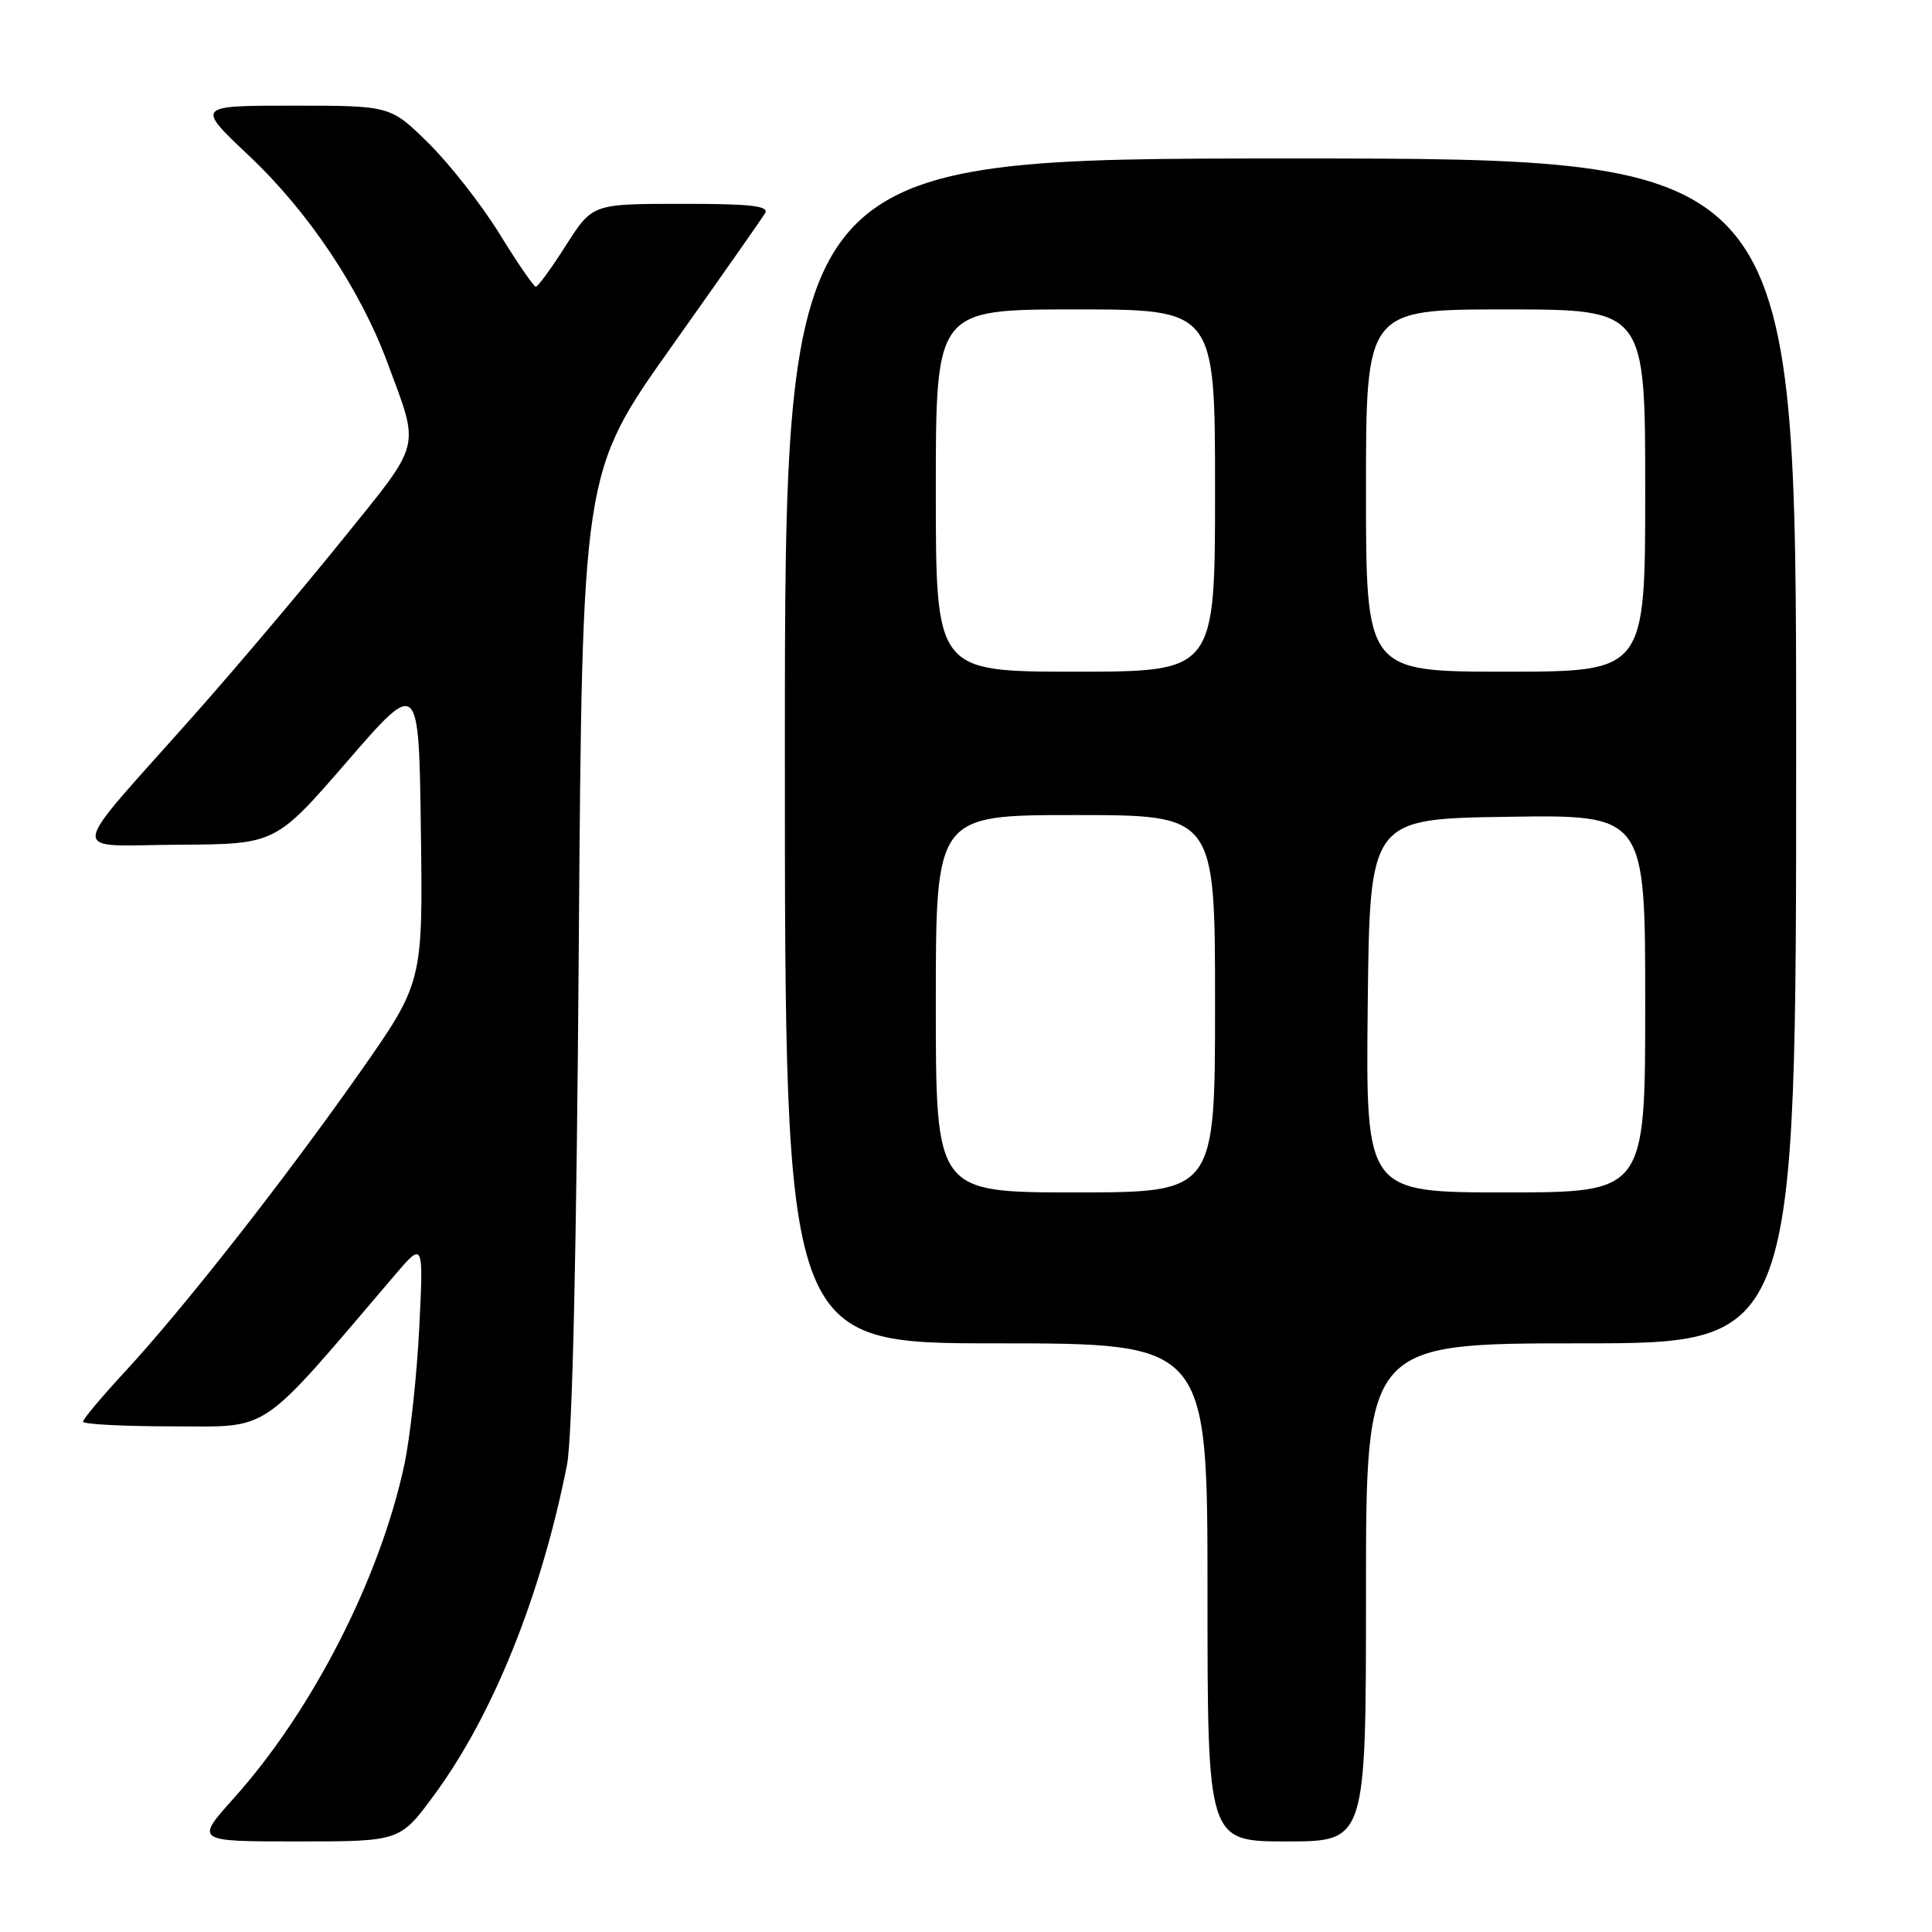 <?xml version="1.0" encoding="UTF-8" standalone="no"?>
<!DOCTYPE svg PUBLIC "-//W3C//DTD SVG 1.1//EN" "http://www.w3.org/Graphics/SVG/1.1/DTD/svg11.dtd" >
<svg xmlns="http://www.w3.org/2000/svg" xmlns:xlink="http://www.w3.org/1999/xlink" version="1.1" viewBox="0 0 256 256">
 <g >
 <path fill="currentColor"
d=" M 57.52 237.86 C 65.33 227.26 71.70 211.42 75.13 194.11 C 75.84 190.52 76.40 165.79 76.69 125.56 C 77.15 62.63 77.15 62.63 88.89 46.06 C 95.35 36.95 100.97 28.94 101.38 28.25 C 101.95 27.28 99.49 27.00 90.31 27.01 C 78.50 27.01 78.50 27.01 75.00 32.50 C 73.08 35.52 71.28 37.99 71.00 37.99 C 70.72 37.98 68.55 34.83 66.18 30.97 C 63.80 27.12 59.57 21.72 56.79 18.98 C 51.73 14.00 51.73 14.00 38.85 14.00 C 25.96 14.00 25.96 14.00 32.99 20.63 C 40.86 28.05 47.71 38.29 51.32 48.01 C 55.66 59.73 56.03 58.30 45.32 71.57 C 40.03 78.13 31.16 88.62 25.60 94.88 C 8.58 114.05 8.81 112.01 23.68 111.93 C 36.50 111.86 36.50 111.86 46.00 100.90 C 55.50 89.93 55.50 89.93 55.77 110.07 C 56.04 130.21 56.04 130.21 47.50 142.36 C 37.47 156.61 24.19 173.53 16.47 181.85 C 13.46 185.11 11.00 188.04 11.00 188.38 C 11.00 188.72 16.38 189.00 22.94 189.00 C 36.07 189.00 34.02 190.40 52.31 168.96 C 56.12 164.50 56.12 164.50 55.55 176.00 C 55.23 182.32 54.35 190.44 53.59 194.02 C 50.38 209.08 41.42 226.63 31.00 238.25 C 25.84 244.00 25.84 244.00 39.42 244.00 C 53.00 244.00 53.00 244.00 57.52 237.86 Z  M 181.00 211.00 C 181.00 178.00 181.00 178.00 209.50 178.00 C 238.00 178.00 238.00 178.00 238.00 99.50 C 238.00 21.00 238.00 21.00 171.00 21.00 C 104.00 21.00 104.00 21.00 104.00 99.50 C 104.00 178.00 104.00 178.00 132.00 178.00 C 160.00 178.00 160.00 178.00 160.00 211.00 C 160.00 244.00 160.00 244.00 170.50 244.00 C 181.00 244.00 181.00 244.00 181.00 211.00 Z  M 124.00 133.00 C 124.00 108.00 124.00 108.00 142.50 108.00 C 161.00 108.00 161.00 108.00 161.00 133.00 C 161.00 158.00 161.00 158.00 142.50 158.00 C 124.00 158.00 124.00 158.00 124.00 133.00 Z  M 181.23 133.25 C 181.50 108.50 181.50 108.50 199.75 108.23 C 218.00 107.95 218.00 107.95 218.00 132.98 C 218.00 158.00 218.00 158.00 199.48 158.00 C 180.97 158.00 180.97 158.00 181.23 133.25 Z  M 124.00 65.00 C 124.00 41.00 124.00 41.00 142.50 41.00 C 161.00 41.00 161.00 41.00 161.00 65.00 C 161.00 89.00 161.00 89.00 142.50 89.00 C 124.00 89.00 124.00 89.00 124.00 65.00 Z  M 181.00 65.00 C 181.00 41.00 181.00 41.00 199.50 41.00 C 218.00 41.00 218.00 41.00 218.00 65.00 C 218.00 89.00 218.00 89.00 199.50 89.00 C 181.00 89.00 181.00 89.00 181.00 65.00 Z "/>
</g>
</svg>